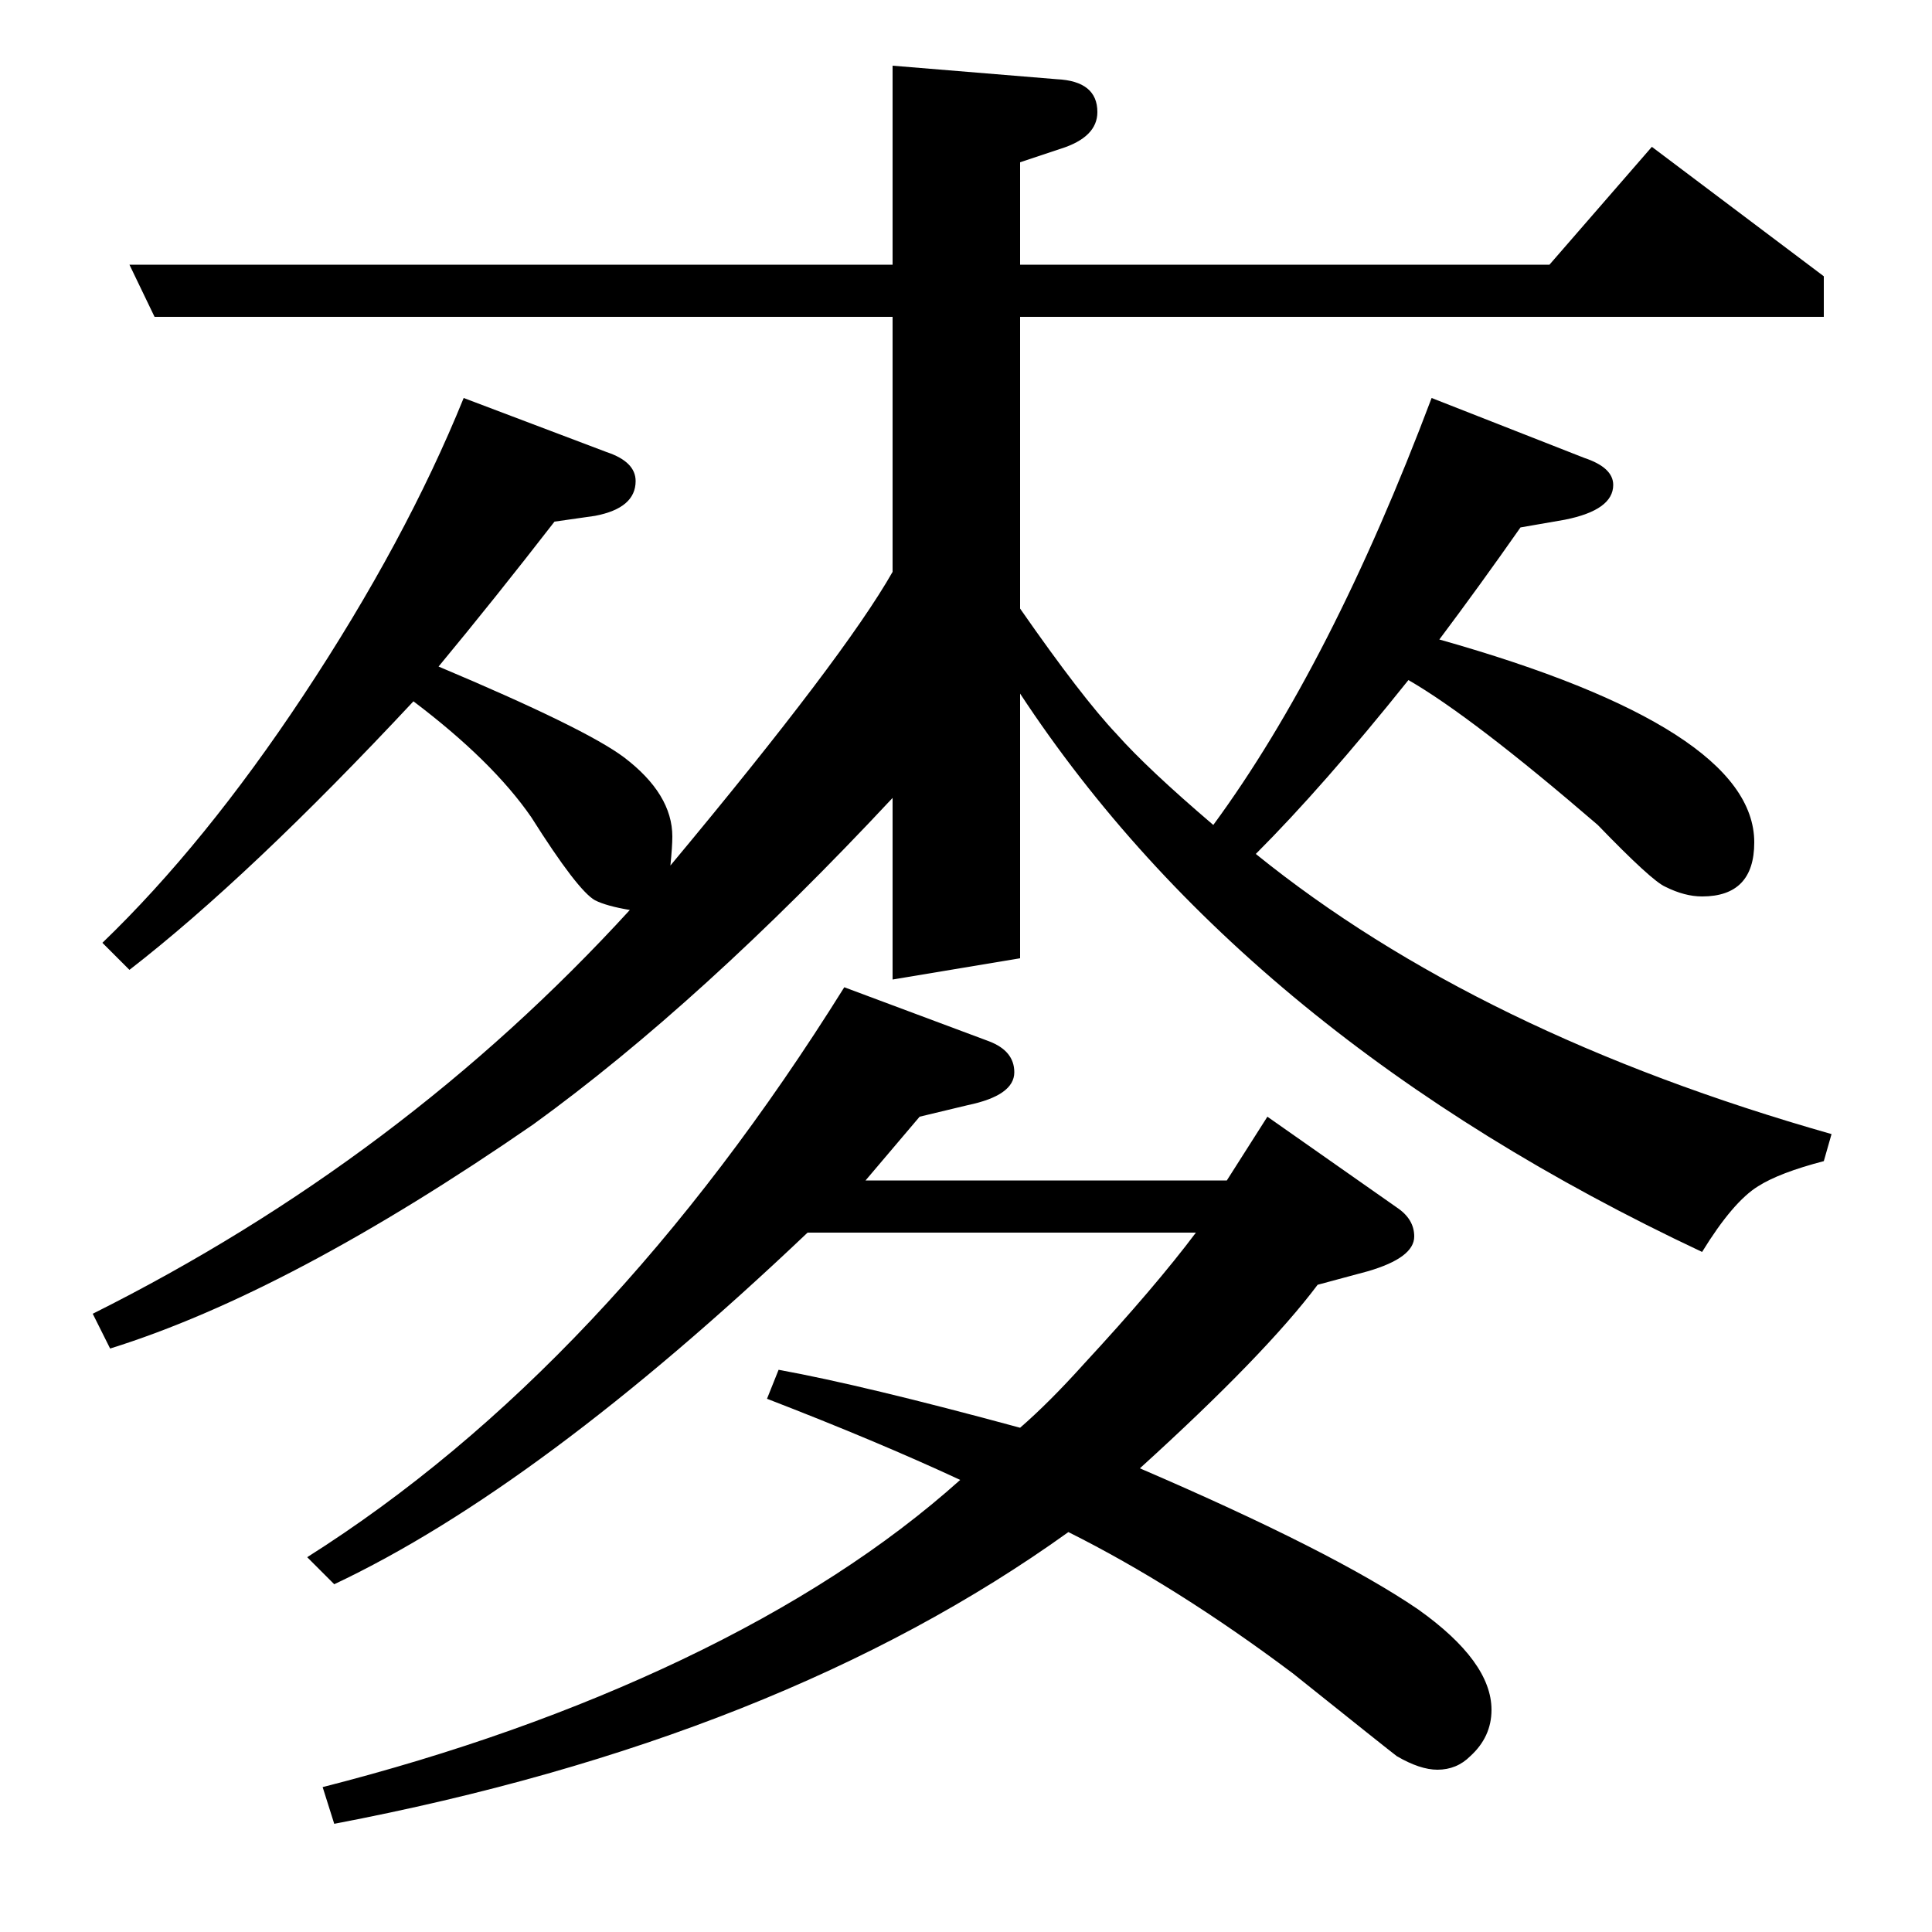 <?xml version="1.0" standalone="no"?>
<!DOCTYPE svg PUBLIC "-//W3C//DTD SVG 1.1//EN" "http://www.w3.org/Graphics/SVG/1.1/DTD/svg11.dtd" >
<svg xmlns="http://www.w3.org/2000/svg" xmlns:xlink="http://www.w3.org/1999/xlink" version="1.1" viewBox="0 -120 1000 1000">
  <g transform="matrix(1 0 0 -1 0 880)">
   <path fill="currentColor"
d="M48 320q160 80 278 209q-12 2 -18 5q-9 5 -33 43q-20 29 -61 60q-85 -91 -147 -139l-14 14q53 51 104 128q53 80 83 154l74 -28q15 -5 15 -15q0 -14 -21 -18l-21 -3q-31 -40 -60 -75q76 -32 96 -47q25 -19 25 -41q0 -5 -1 -15q90 108 115 152v132h-382l-13 27h395v103
l85 -7q21 -1 21 -17q0 -13 -19 -19l-21 -7v-53h274l53 61l89 -67v-21h-416v-151q32 -46 50 -65q16 -18 50 -47q61 83 113 221l79 -31q15 -5 15 -14q0 -13 -25 -18l-23 -4q-21 -30 -42 -58q163 -46 163 -105q0 -28 -27 -28q-9 0 -19 5q-7 3 -35 32q-65 56 -98 75
q-44 -55 -79 -90q115 -93 298 -145l-4 -14q-23 -6 -34 -13q-13 -8 -29 -34q-236 111 -353 289v-137l-66 -11v94q-99 -106 -186 -169q-126 -87 -219 -116zM159 194q155 98 278 295l75 -28q13 -5 13 -16q0 -12 -24 -17l-25 -6l-28 -33h187l21 33l67 -47q9 -6 9 -15
q0 -11 -24 -18l-26 -7q-27 -36 -92 -95q100 -43 144 -73q38 -27 38 -52q0 -14 -11 -24q-7 -7 -17 -7q-9 0 -21 7q-4 3 -54 43q-60 45 -116 73q-149 -107 -380 -151l-6 19q102 26 186 66q86 41 144 93q-43 20 -100 42l6 15q44 -8 125 -30q15 13 33 33q37 40 58 68h-201
q-139 -132 -245 -182z" />
  </g>

</svg>
